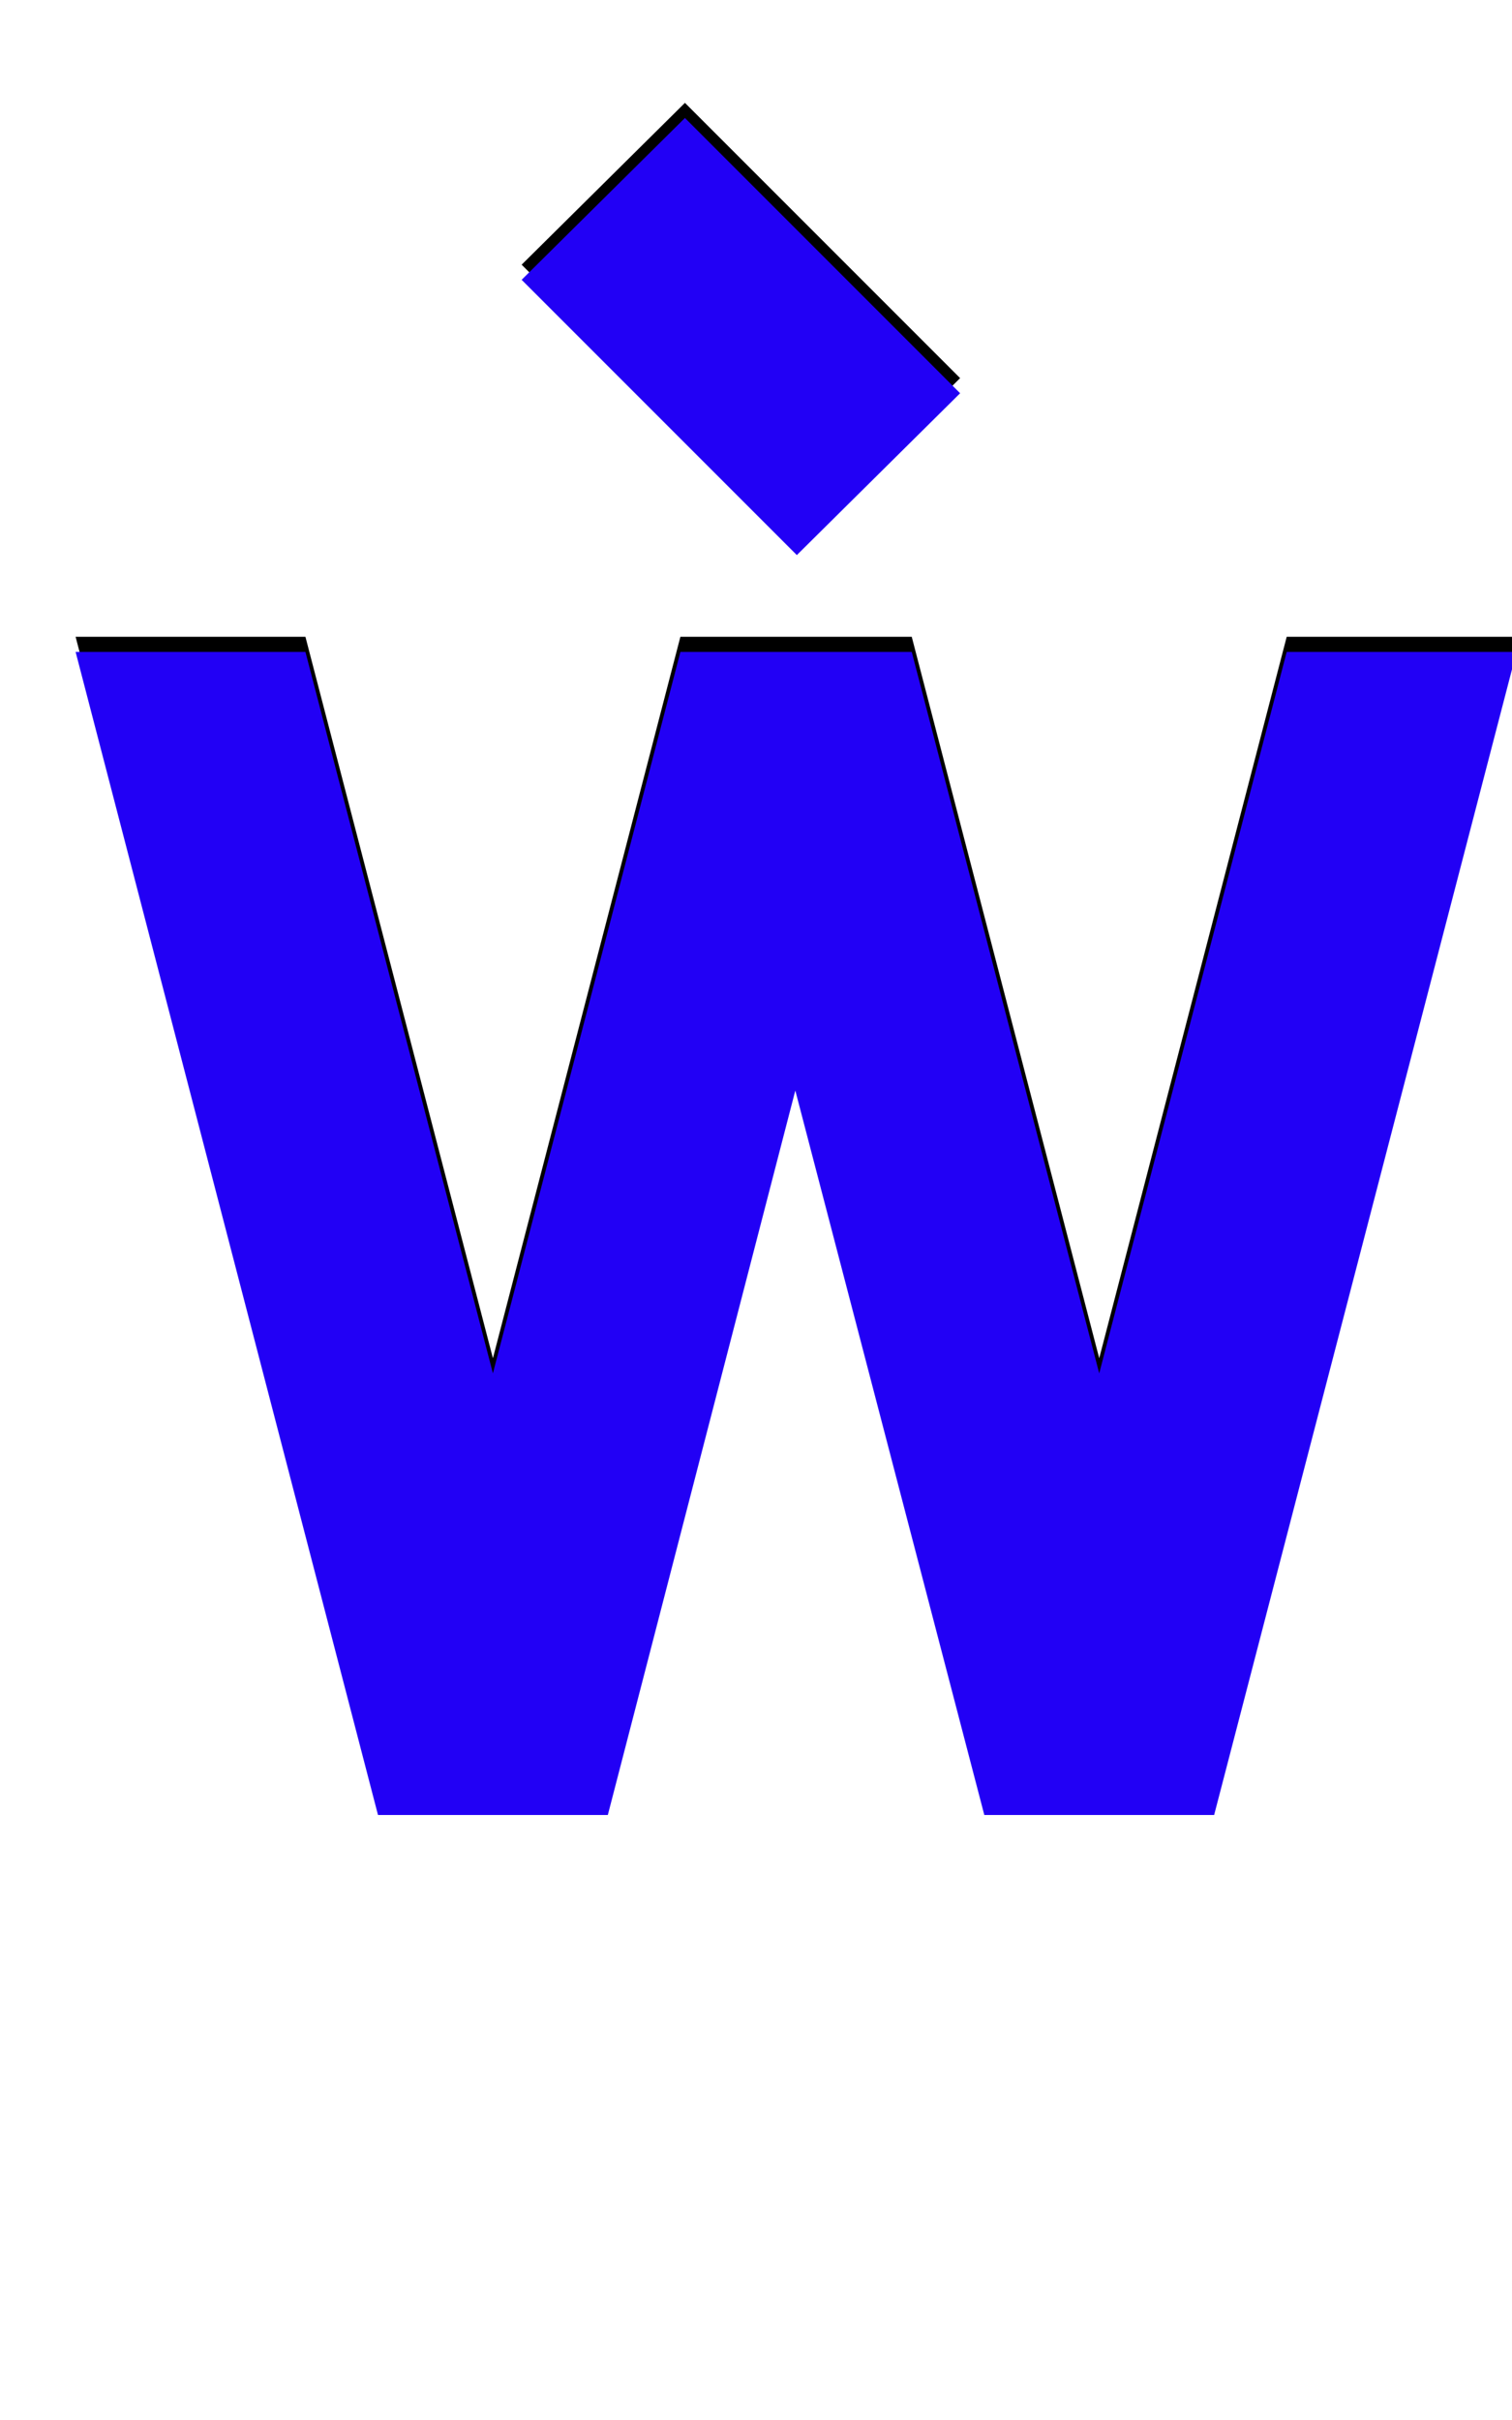 <svg xmlns="http://www.w3.org/2000/svg" id="glyph389" viewBox="0 0 1000 1600">
  <defs/>
  <g transform="translate(0, 1200)">
    <path fill="#000000" d="M527 -843L345 -1025L453 -1132L635 -950ZM50 -779H202L326 -302L450 -779H451H602H603L727 -302L851 -779H1003L803 -10H651L526 -489L402 -10H250Z"/>
    <path fill="#2200f5" d="M527 -833L345 -1015L453 -1122L635 -940ZM50 -769H202L326 -292L450 -769H451H602H603L727 -292L851 -769H1003L803 0H651L526 -479L402 0H250Z"/>
  </g>
</svg>
